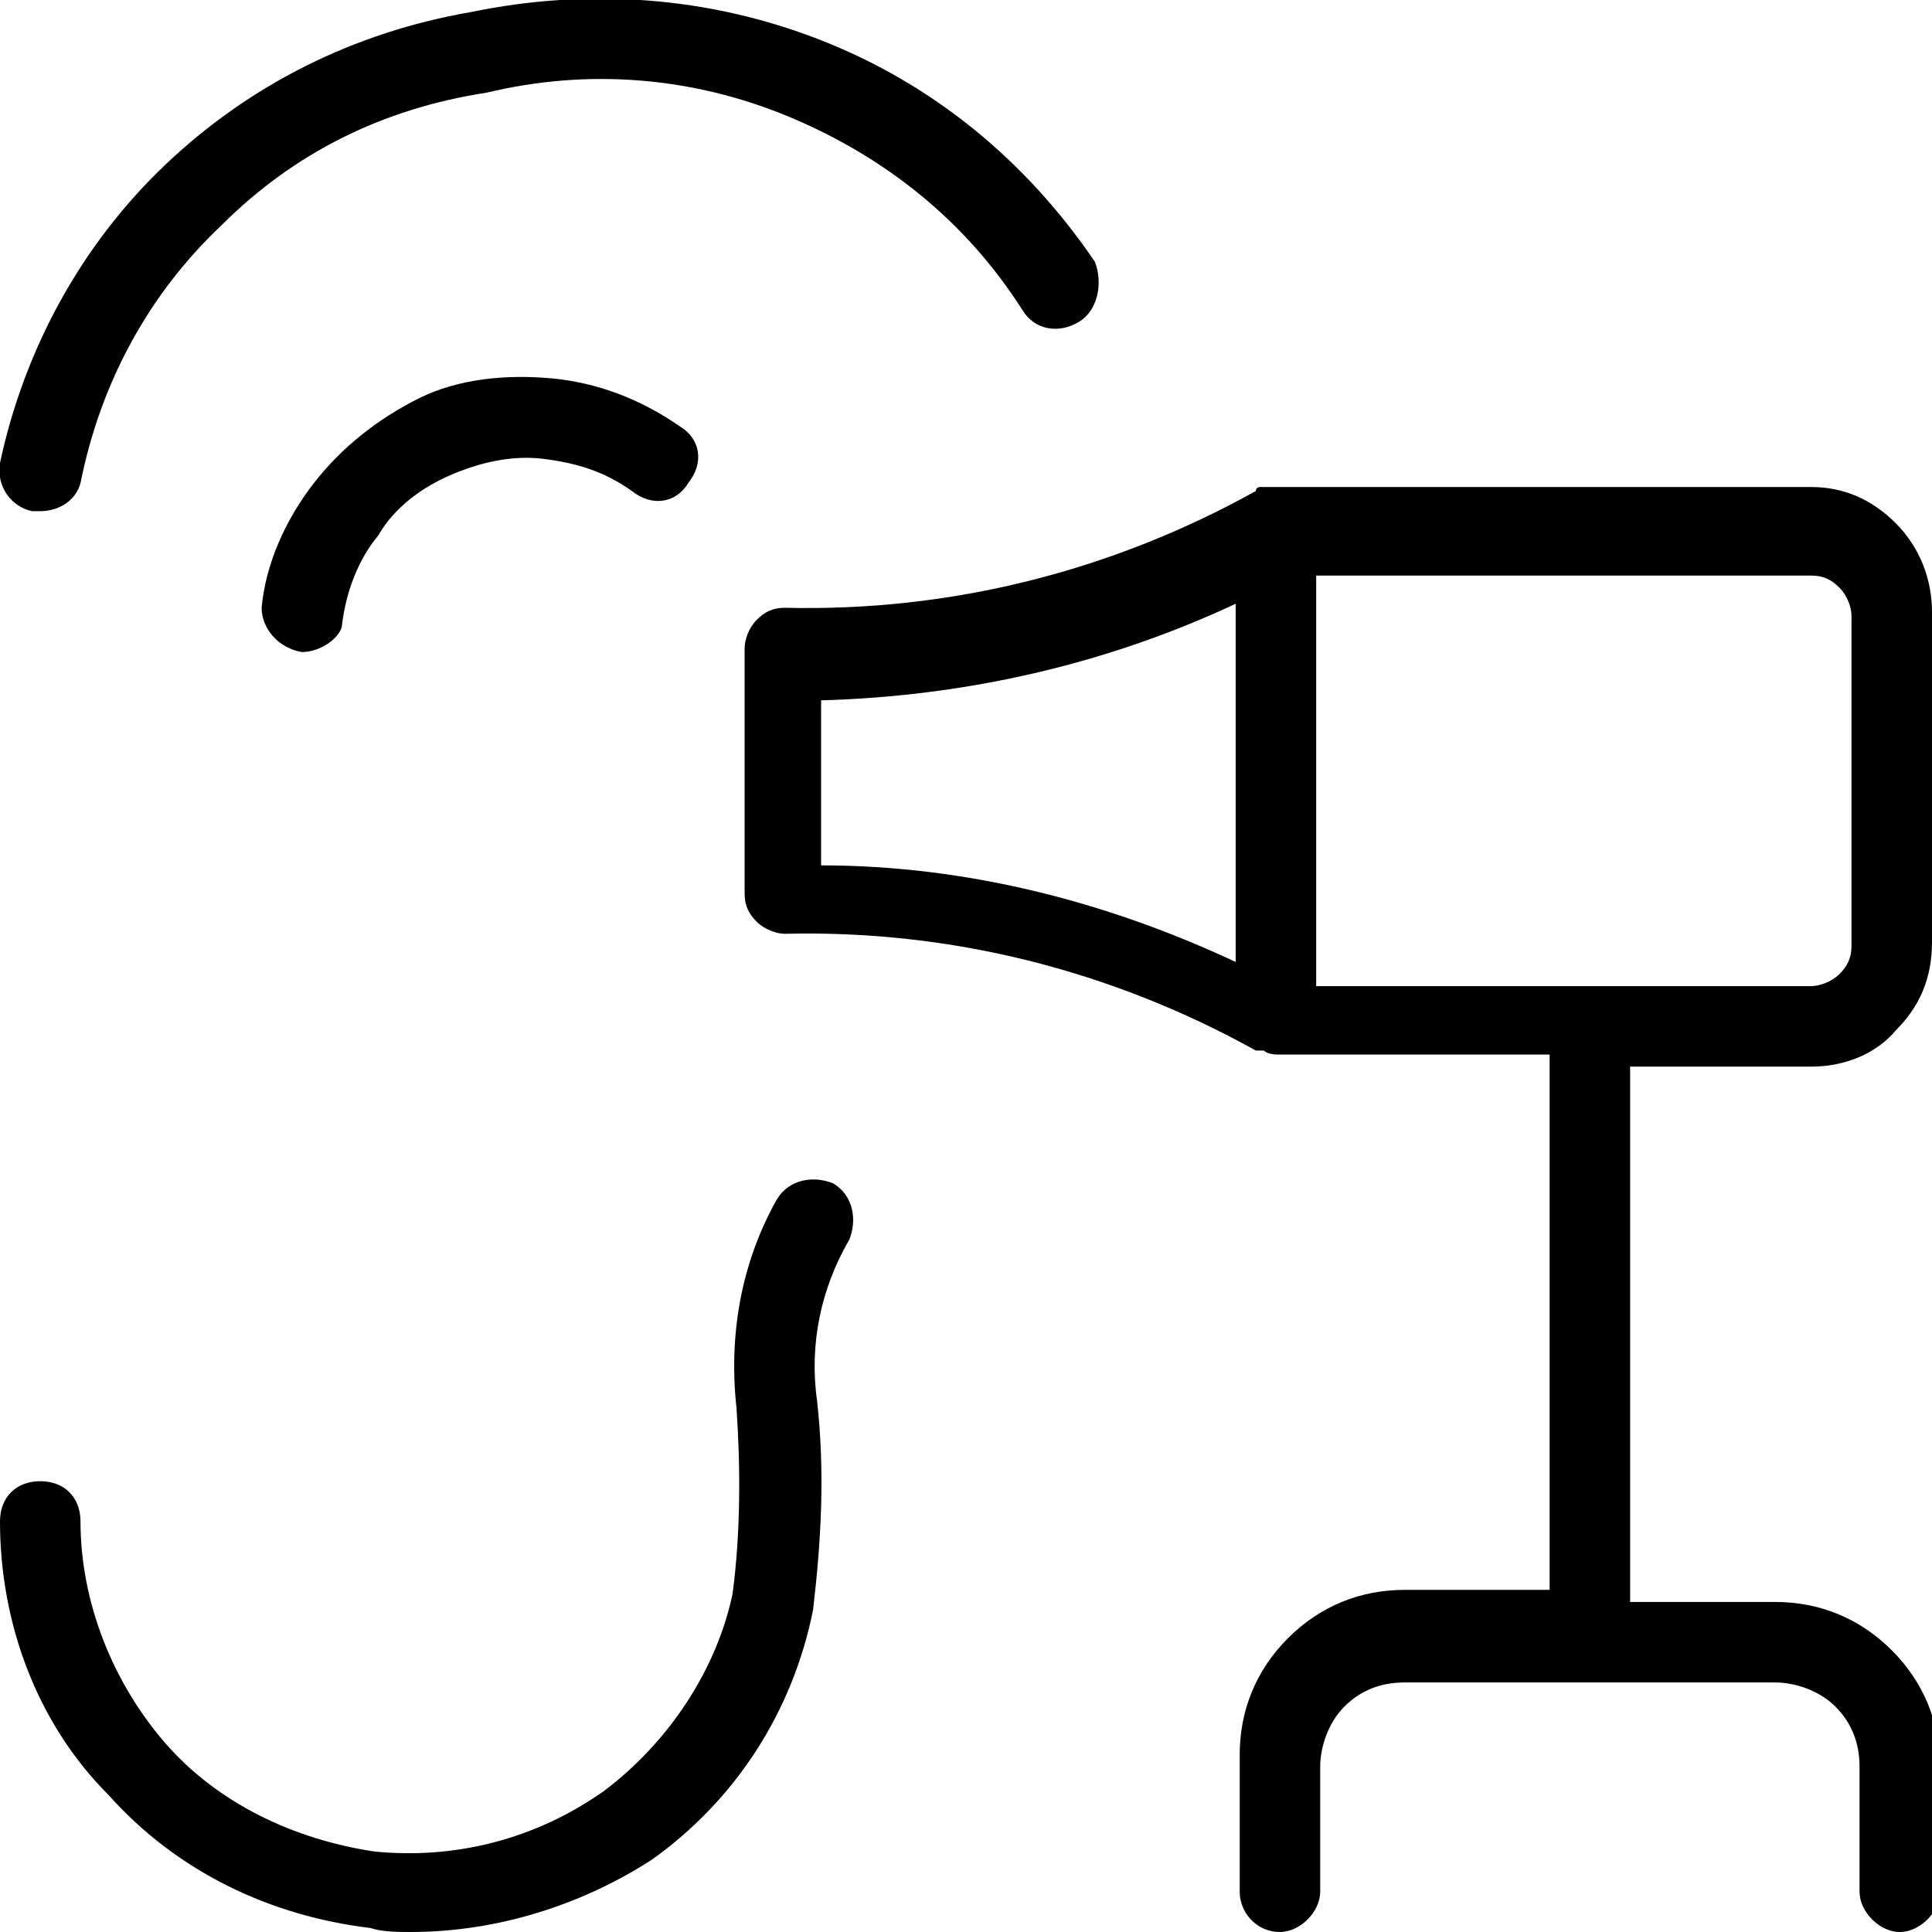 <?xml version="1.0" encoding="utf-8"?>
<!-- Generator: Adobe Illustrator 26.0.2, SVG Export Plug-In . SVG Version: 6.00 Build 0)  -->
<svg version="1.1" id="Layer_1" xmlns="http://www.w3.org/2000/svg" xmlns:xlink="http://www.w3.org/1999/xlink" x="0px" y="0px"
	 viewBox="0 0 48 48" style="enable-background:new 0 0 48 48;" xml:space="preserve">
<path d="M10.2,48c-0.3,0-0.7,0-1-0.1c-2.5-0.3-4.8-1.4-6.5-3.3C0.9,42.8,0,40.3,0,37.8c0-0.6,0.4-1,1-1l0,0c0.6,0,1,0.4,1,1
	c0,2,0.8,4,2.1,5.5s3.2,2.4,5.2,2.7c2,0.2,4-0.3,5.7-1.5c1.6-1.2,2.8-3,3.2-4.9c0.2-1.5,0.2-3.1,0.1-4.6c-0.2-1.8,0.1-3.6,1-5.2
	c0.3-0.5,0.9-0.6,1.4-0.4c0.5,0.3,0.6,0.9,0.4,1.4c-0.7,1.2-1,2.6-0.8,4c0.2,1.8,0.1,3.5-0.1,5.2c-0.5,2.5-1.9,4.7-4,6.2
	C14.5,47.3,12.4,48,10.2,48z M1,12.7c-0.1,0-0.1,0-0.2,0c-0.5-0.1-0.9-0.6-0.8-1.2c0.6-2.8,2-5.4,4.1-7.4s4.7-3.3,7.6-3.8
	c2.9-0.6,5.9-0.4,8.7,0.7s5.1,3,6.8,5.5C27.4,7,27.3,7.7,26.8,8s-1.1,0.2-1.4-0.3C24,5.5,22,3.9,19.6,2.9s-5-1.2-7.5-0.6
	C9.5,2.7,7.3,3.8,5.5,5.6C3.7,7.3,2.5,9.5,2,12C1.9,12.4,1.5,12.7,1,12.7z M7.5,16.2L7.5,16.2c-0.6-0.1-1-0.6-1-1.1
	C6.6,14,7.1,12.9,7.8,12c0.7-0.9,1.6-1.6,2.6-2.1s2.2-0.6,3.3-0.5s2.2,0.5,3.2,1.2c0.5,0.3,0.6,0.9,0.2,1.4
	c-0.3,0.5-0.9,0.6-1.4,0.2c-0.7-0.5-1.4-0.7-2.2-0.8s-1.6,0.1-2.3,0.4c-0.7,0.3-1.4,0.8-1.8,1.5c-0.5,0.6-0.8,1.4-0.9,2.2
	C8.5,15.8,8,16.2,7.5,16.2z M45,26.5c0.8,0,1.6-0.3,2.1-0.9c0.6-0.6,0.9-1.3,0.9-2.2v-8.2c0-0.8-0.3-1.6-0.9-2.2
	c-0.6-0.6-1.3-0.9-2.1-0.9H31.7c-0.1,0-0.1,0-0.2,0s-0.1,0-0.1,0h-0.1c0,0-0.1,0-0.1,0.1c-3.6,2-7.6,3-11.7,2.9
	c-0.3,0-0.5,0.1-0.7,0.3s-0.3,0.5-0.3,0.7v6.1c0,0.3,0.1,0.5,0.3,0.7c0.2,0.2,0.5,0.3,0.7,0.3c4.1-0.1,8.1,0.9,11.7,2.9
	c0,0,0,0,0.1,0c0,0,0,0,0.1,0c0.1,0.1,0.3,0.1,0.4,0.1h6.7v13.3h-3.6c-1.1,0-2.1,0.4-2.9,1.2c-0.8,0.8-1.2,1.8-1.2,2.9V47
	c0,0.5,0.4,1,1,1c0.5,0,1-0.5,1-1v-3.1c0-0.5,0.2-1.1,0.6-1.5c0.4-0.4,0.9-0.6,1.5-0.6h9.2c0.5,0,1.1,0.2,1.5,0.6
	c0.4,0.4,0.6,0.9,0.6,1.5V47c0,0.5,0.5,1,1,1s1-0.5,1-1v-3.1c0-1.1-0.4-2.1-1.2-2.9s-1.8-1.2-2.9-1.2h-3.6V26.5H45z M30.7,23.9
	c-3.2-1.5-6.7-2.4-10.3-2.4v-4.1c3.6-0.1,7.1-0.9,10.3-2.4V23.9z M32.7,24.5V14.3H45c0.3,0,0.5,0.1,0.7,0.3s0.3,0.5,0.3,0.7v8.2
	c0,0.3-0.1,0.5-0.3,0.7s-0.5,0.3-0.7,0.3H32.7z M31.2,12.4C31.2,12.4,31.1,12.4,31.2,12.4L31.2,12.4L31.2,12.4z"/>
</svg>
